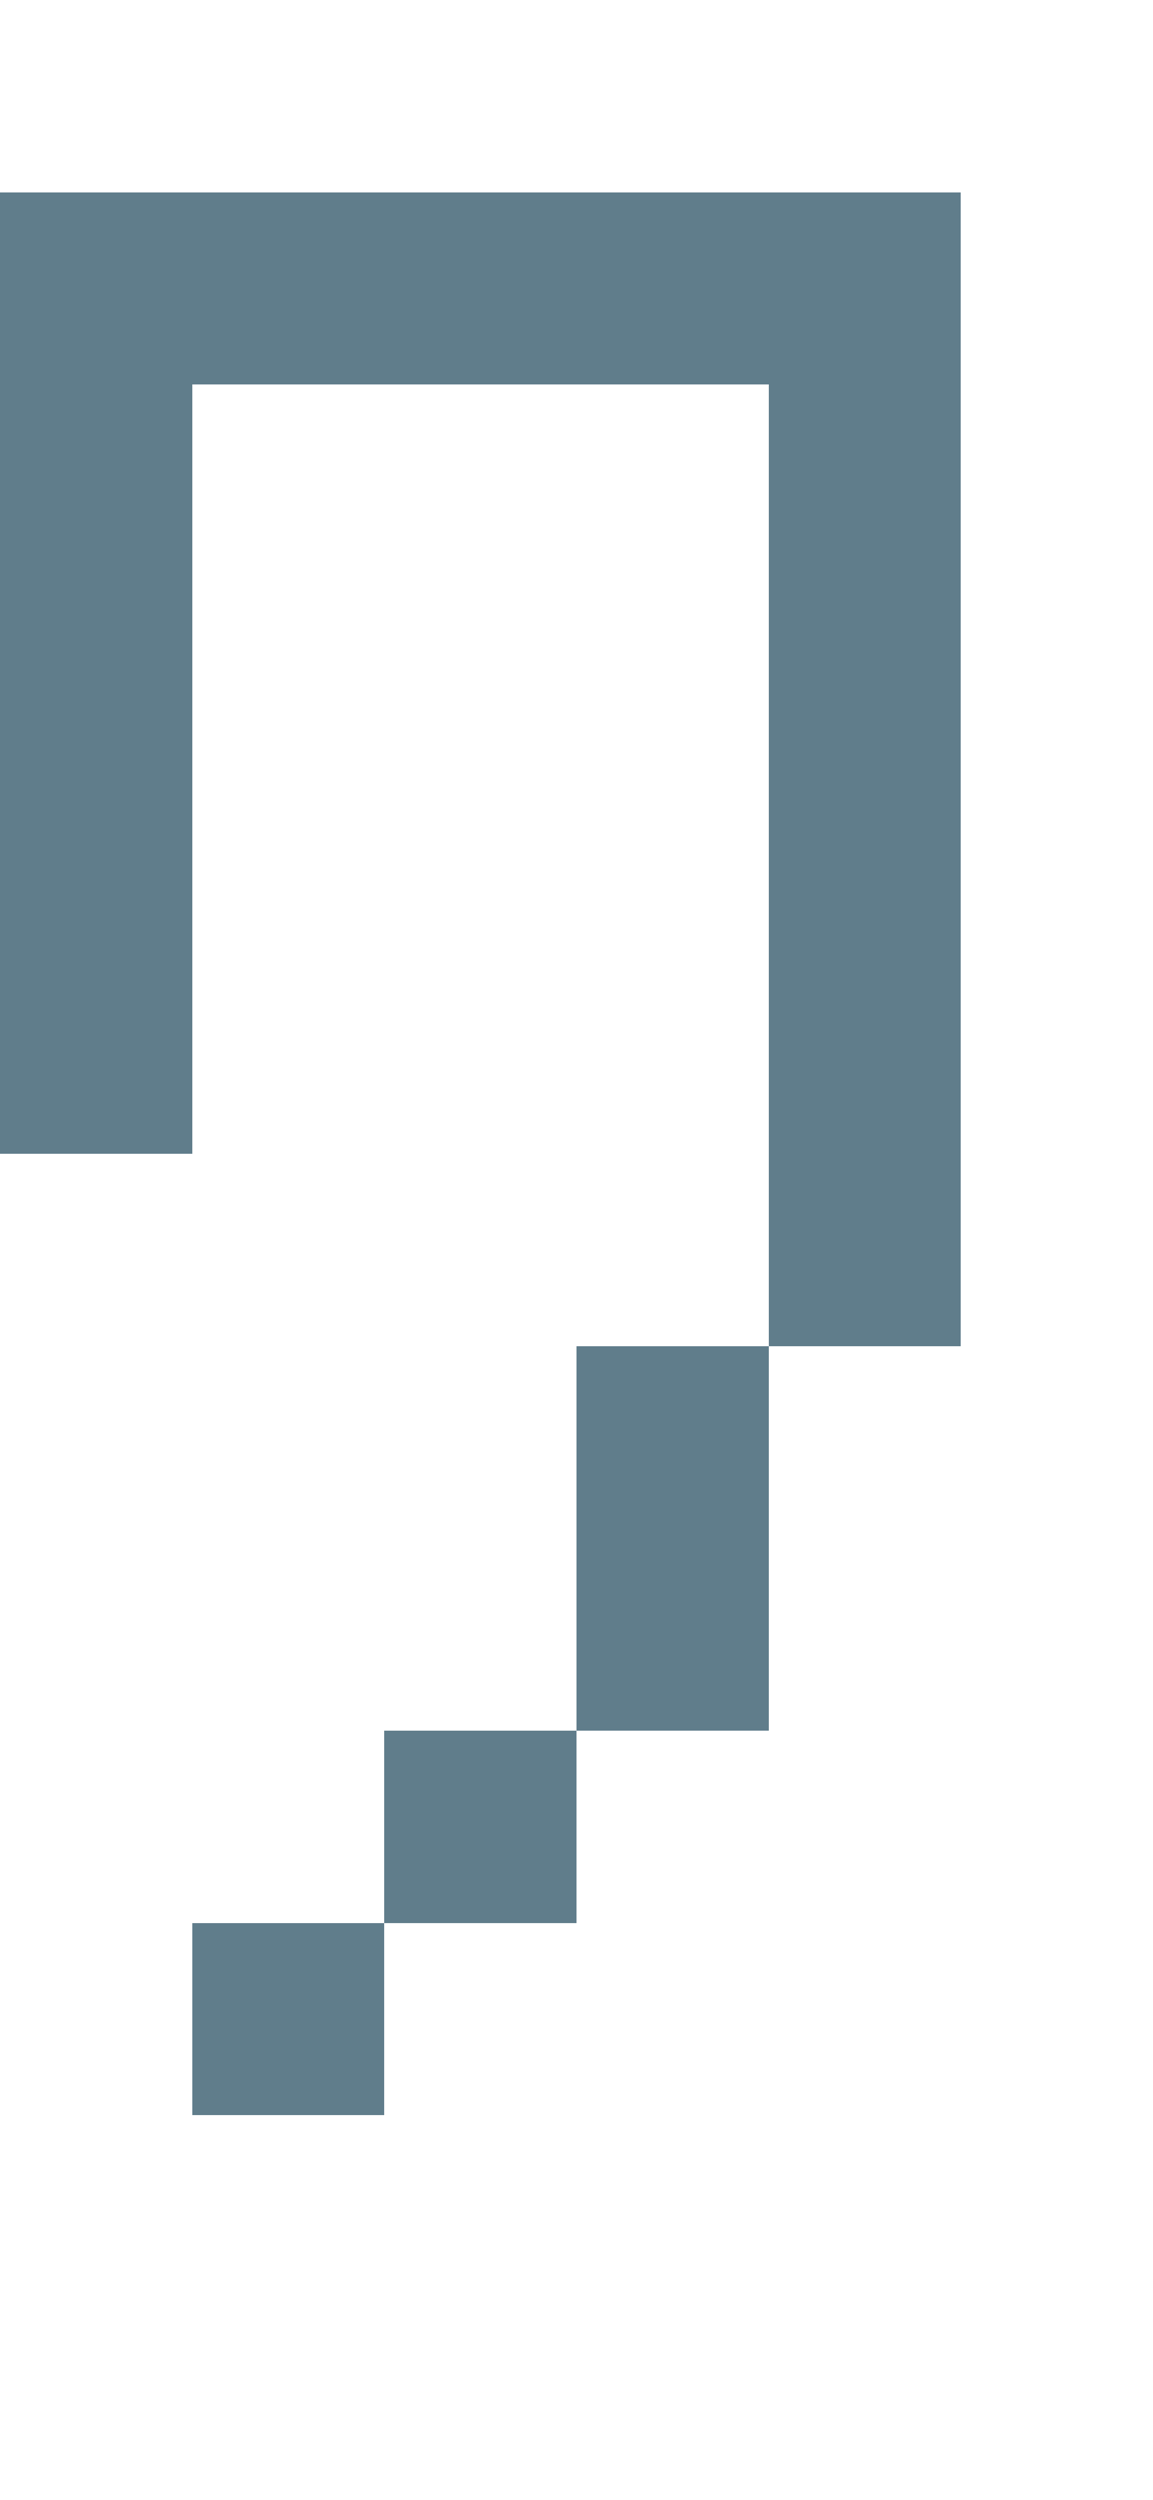 <svg version="1.1" xmlns="http://www.w3.org/2000/svg" xmlns:xlink="http://www.w3.org/1999/xlink" shape-rendering="crispEdges" width="6" height="13" viewBox="0 0 6 13"><g><path fill="rgba(96,125,139,1.00)" d="M0,1h5v1h-5ZM0,2h1v4h-1ZM4,2h1v5h-1ZM3,7h1v2h-1ZM2,9h1v1h-1ZM1,10h1v1h-1Z"></path></g></svg>